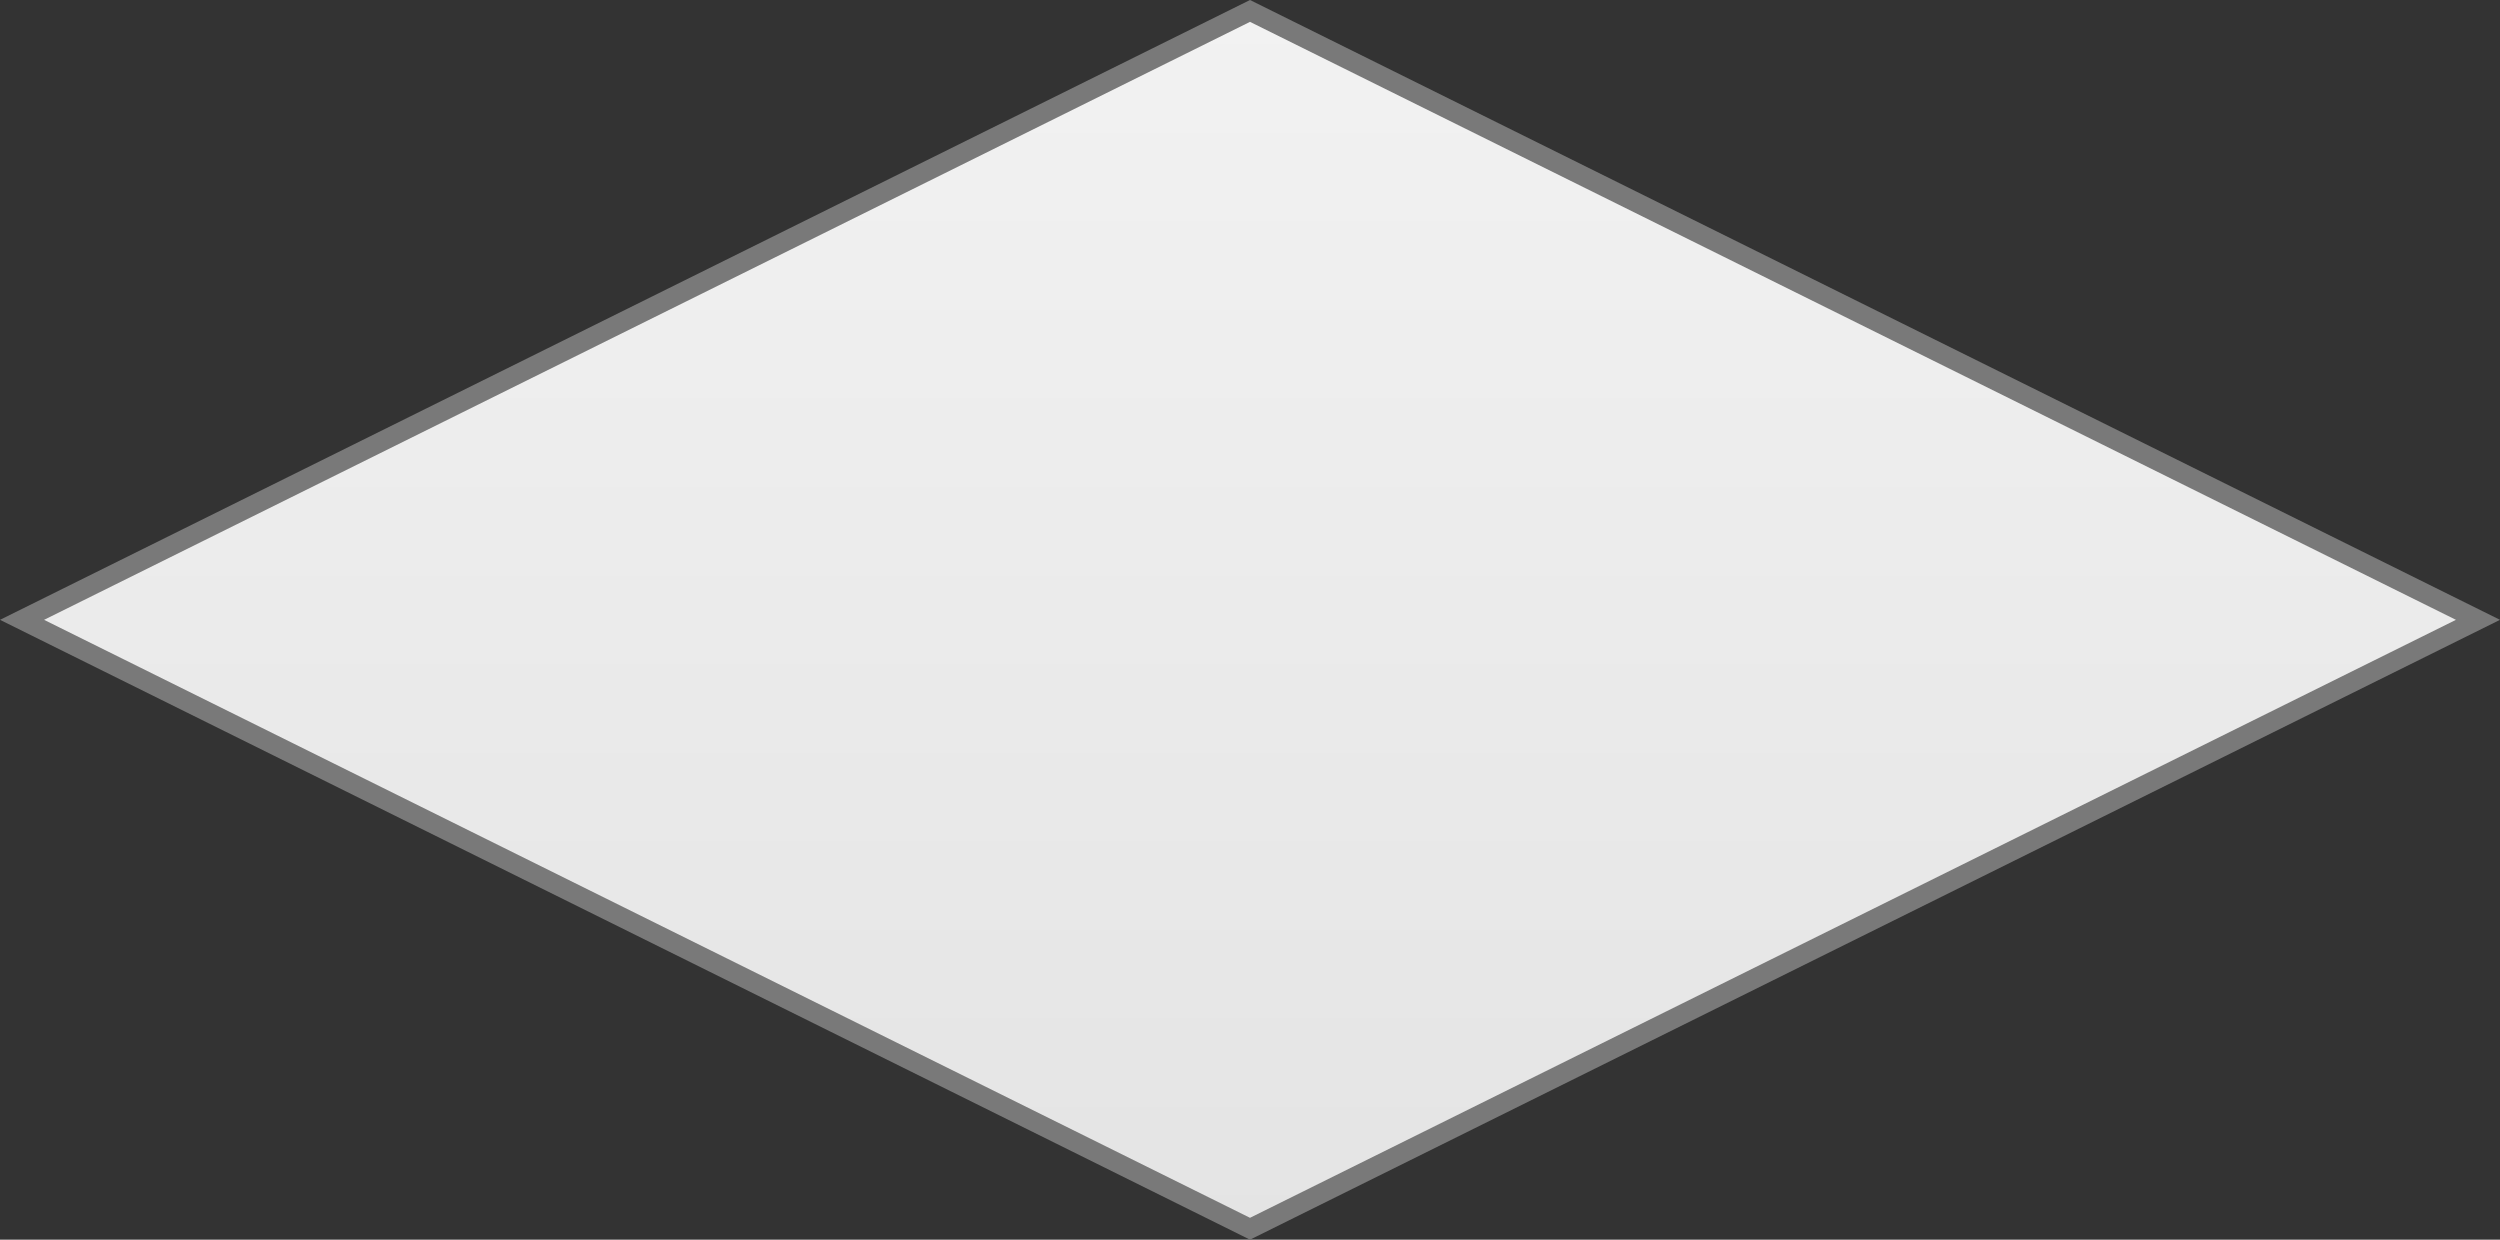 ﻿<?xml version="1.0" encoding="utf-8"?>
<svg version="1.1" width="121px" height="60px" xmlns:xlink="http://www.w3.org/1999/xlink" xmlns="http://www.w3.org/2000/svg">
  <rect width="100%" height="100%" fill="#333333" stroke="none"/>
  <defs>
    <linearGradient gradientUnits="userSpaceOnUse" x1="577.5" y1="197" x2="577.5" y2="257" id="LinearGradient493">
      <stop id="Stop494" stop-color="#ffffff" offset="0" />
      <stop id="Stop495" stop-color="#f2f2f2" offset="0" />
      <stop id="Stop496" stop-color="#e4e4e4" offset="1" />
      <stop id="Stop497" stop-color="#ffffff" offset="1" />
    </linearGradient>
  </defs>
  <g transform="translate(-517 -197 )">
    <path d="M 577.5 256.471  L 518.067 227  L 577.5 197.529  L 636.933 227  L 577.5 256.471  Z " fill-rule="nonzero" fill="url(#LinearGradient493)" stroke="none" />
    <path d="M 577.5 257  L 517 227  L 577.5 197  L 638 227  L 577.5 257  Z M 519.133 227  L 577.5 255.942  L 635.867 227  L 577.5 198.058  L 519.133 227  Z " fill-rule="nonzero" fill="#797979" stroke="none" />
  </g>
</svg>